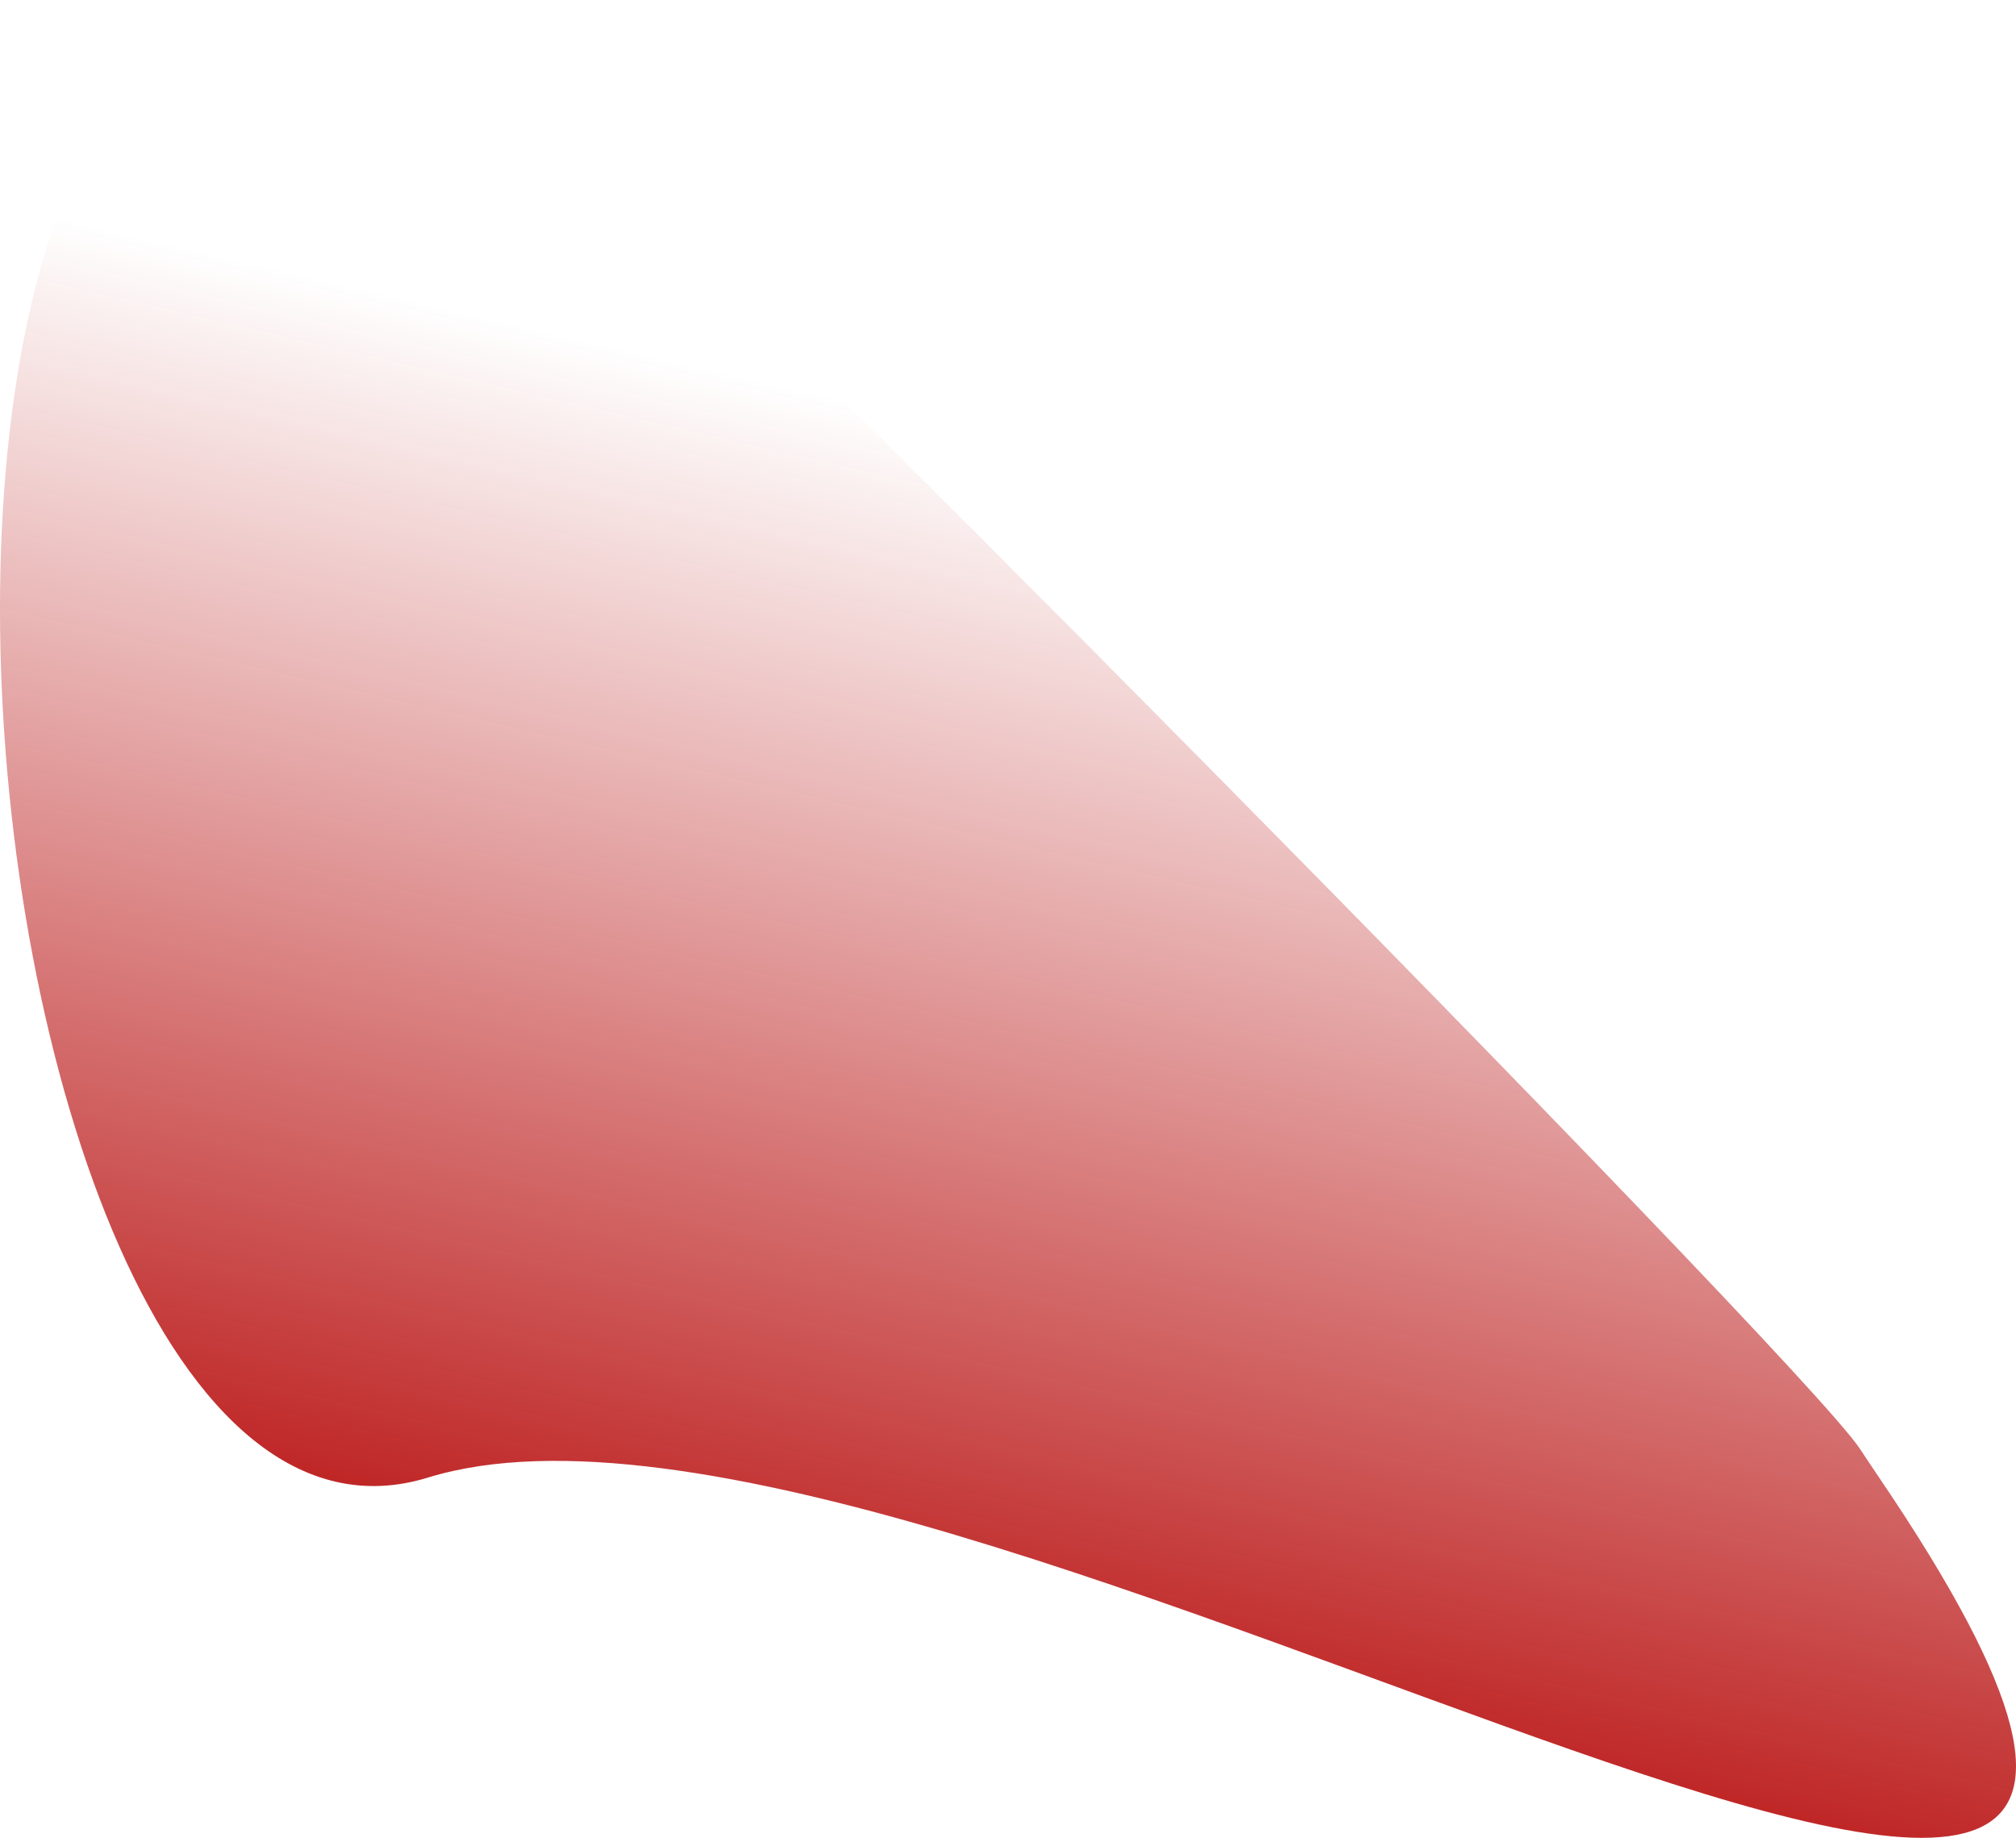 <svg width="373" height="340" viewBox="0 0 373 340" fill="none" xmlns="http://www.w3.org/2000/svg">
<path d="M347.678 273.35C458.706 437.016 174.339 244.037 79.168 273.351C-16.002 302.664 -43.436 -90.132 99.314 19.309V19.309C115.614 31.805 332.915 250.93 344.179 268.105C345.32 269.845 346.486 271.593 347.678 273.35Z" fill="url(#paint0_linear_1_1097)"/>
<defs>
<linearGradient id="paint0_linear_1_1097" x1="202.419" y1="346.091" x2="260.003" y2="97.982" gradientUnits="userSpaceOnUse">
<stop stop-color="#B40000"/>
<stop offset="1" stop-color="#B40000" stop-opacity="0"/>
</linearGradient>
</defs>
</svg>
